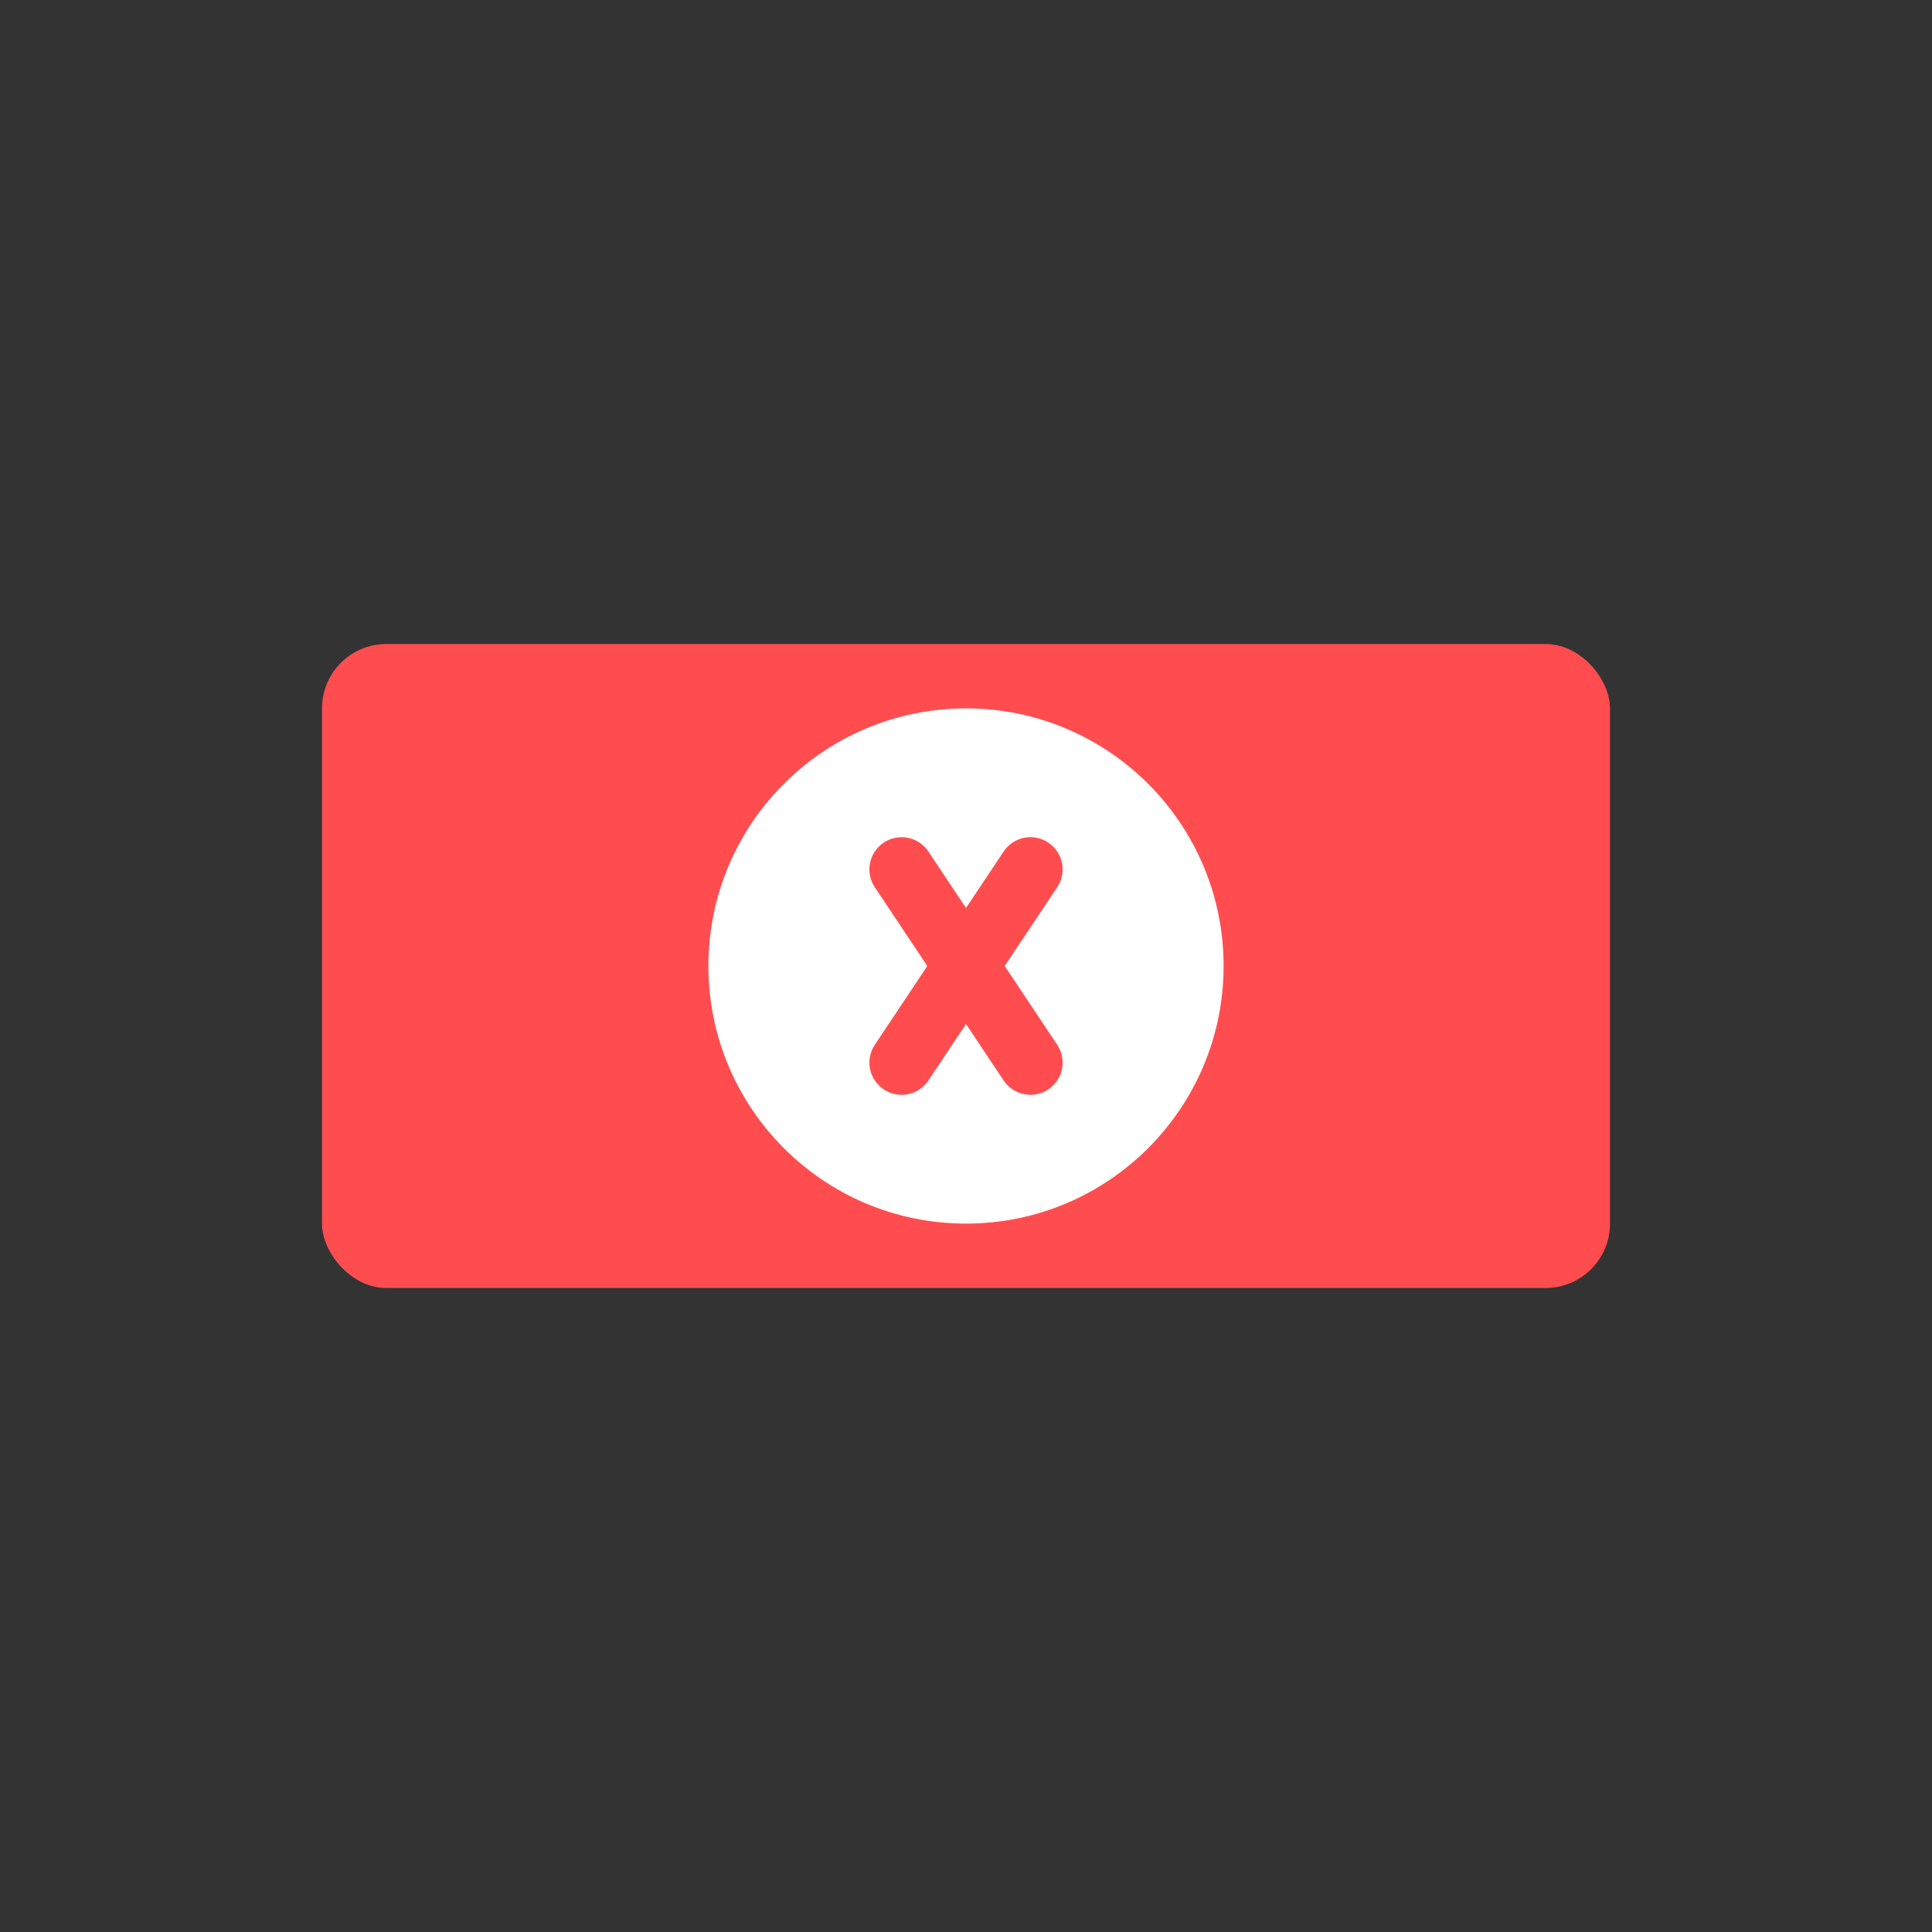 <svg width="60" height="60" xmlns="http://www.w3.org/2000/svg"><rect width="100%" height="100%" fill="#333333" stroke="none"/><rect x="10" y="20" width="40" height="20" rx="2" fill="#ff4d4f"/><circle cx="30" cy="30" r="8" fill="white"/><path d="M28 27 L32 33 M28 33 L32 27" stroke="#ff4d4f" stroke-width="2" stroke-linecap="round"/></svg>